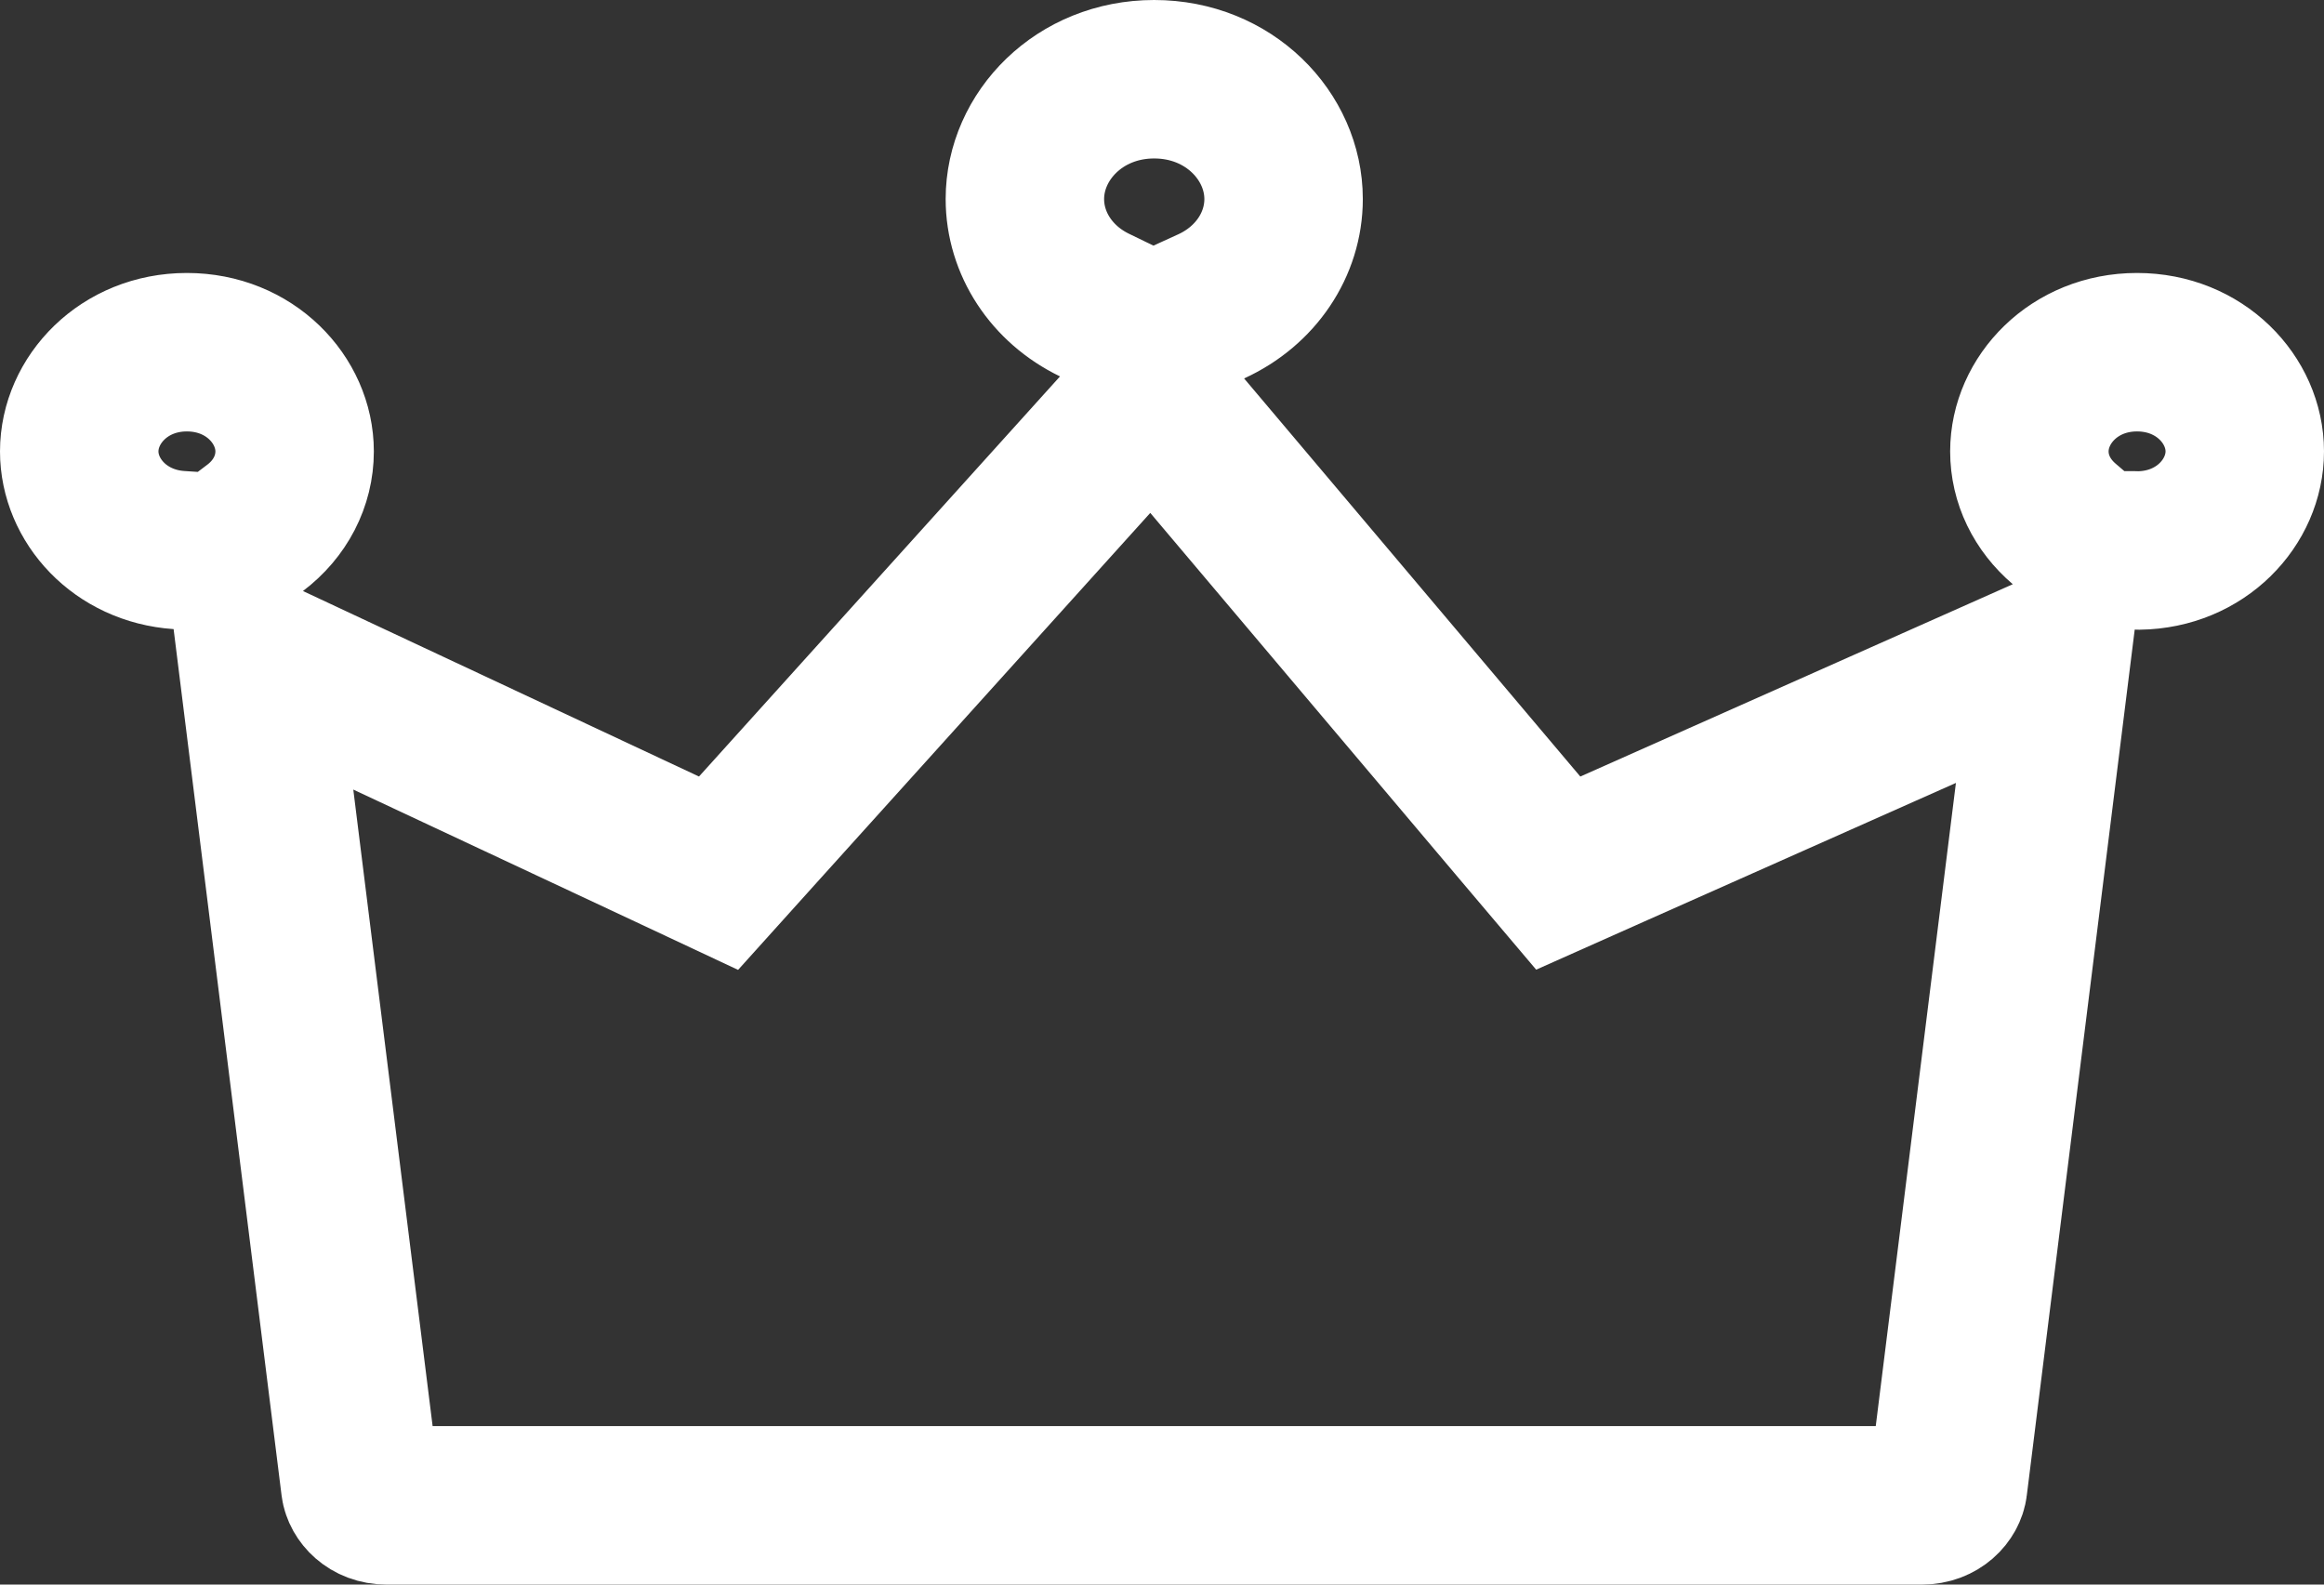 <svg width="22" height="15" viewBox="0 0 22 15" fill="none" xmlns="http://www.w3.org/2000/svg">
<rect x="0" y="0" width="22" height="15" fill="#333333" stroke="none"/>
<path d="M19.358 6.216L19.424 6.187L18.442 14.065L18.442 14.065C18.433 14.143 18.349 14.25 18.192 14.25H3.66C3.504 14.25 3.42 14.143 3.41 14.065L2.432 6.218L2.55 6.274L6.299 8.03L6.802 8.266L7.174 7.853L10.591 4.066L10.908 3.714L11.204 4.066L14.387 7.835L14.751 8.265L15.265 8.036L19.358 6.216ZM19.833 5.21L19.541 4.96C19.331 4.781 19.211 4.536 19.211 4.273C19.211 3.787 19.634 3.334 20.23 3.334C20.827 3.334 21.25 3.787 21.25 4.273C21.25 4.754 20.835 5.203 20.247 5.211C20.237 5.211 20.224 5.21 20.209 5.21H19.833ZM2.415 4.997L2.102 5.234L1.694 5.207C1.135 5.169 0.75 4.736 0.75 4.273C0.75 3.787 1.173 3.334 1.769 3.334C2.366 3.334 2.789 3.787 2.789 4.273C2.789 4.555 2.652 4.818 2.415 4.997ZM11.466 2.9L10.909 3.154L10.361 2.888C9.954 2.691 9.702 2.304 9.702 1.884C9.702 1.29 10.216 0.75 10.926 0.75C11.636 0.75 12.151 1.29 12.151 1.884C12.151 2.313 11.888 2.707 11.466 2.9Z" stroke="white" stroke-width="1.5"/>
</svg>
